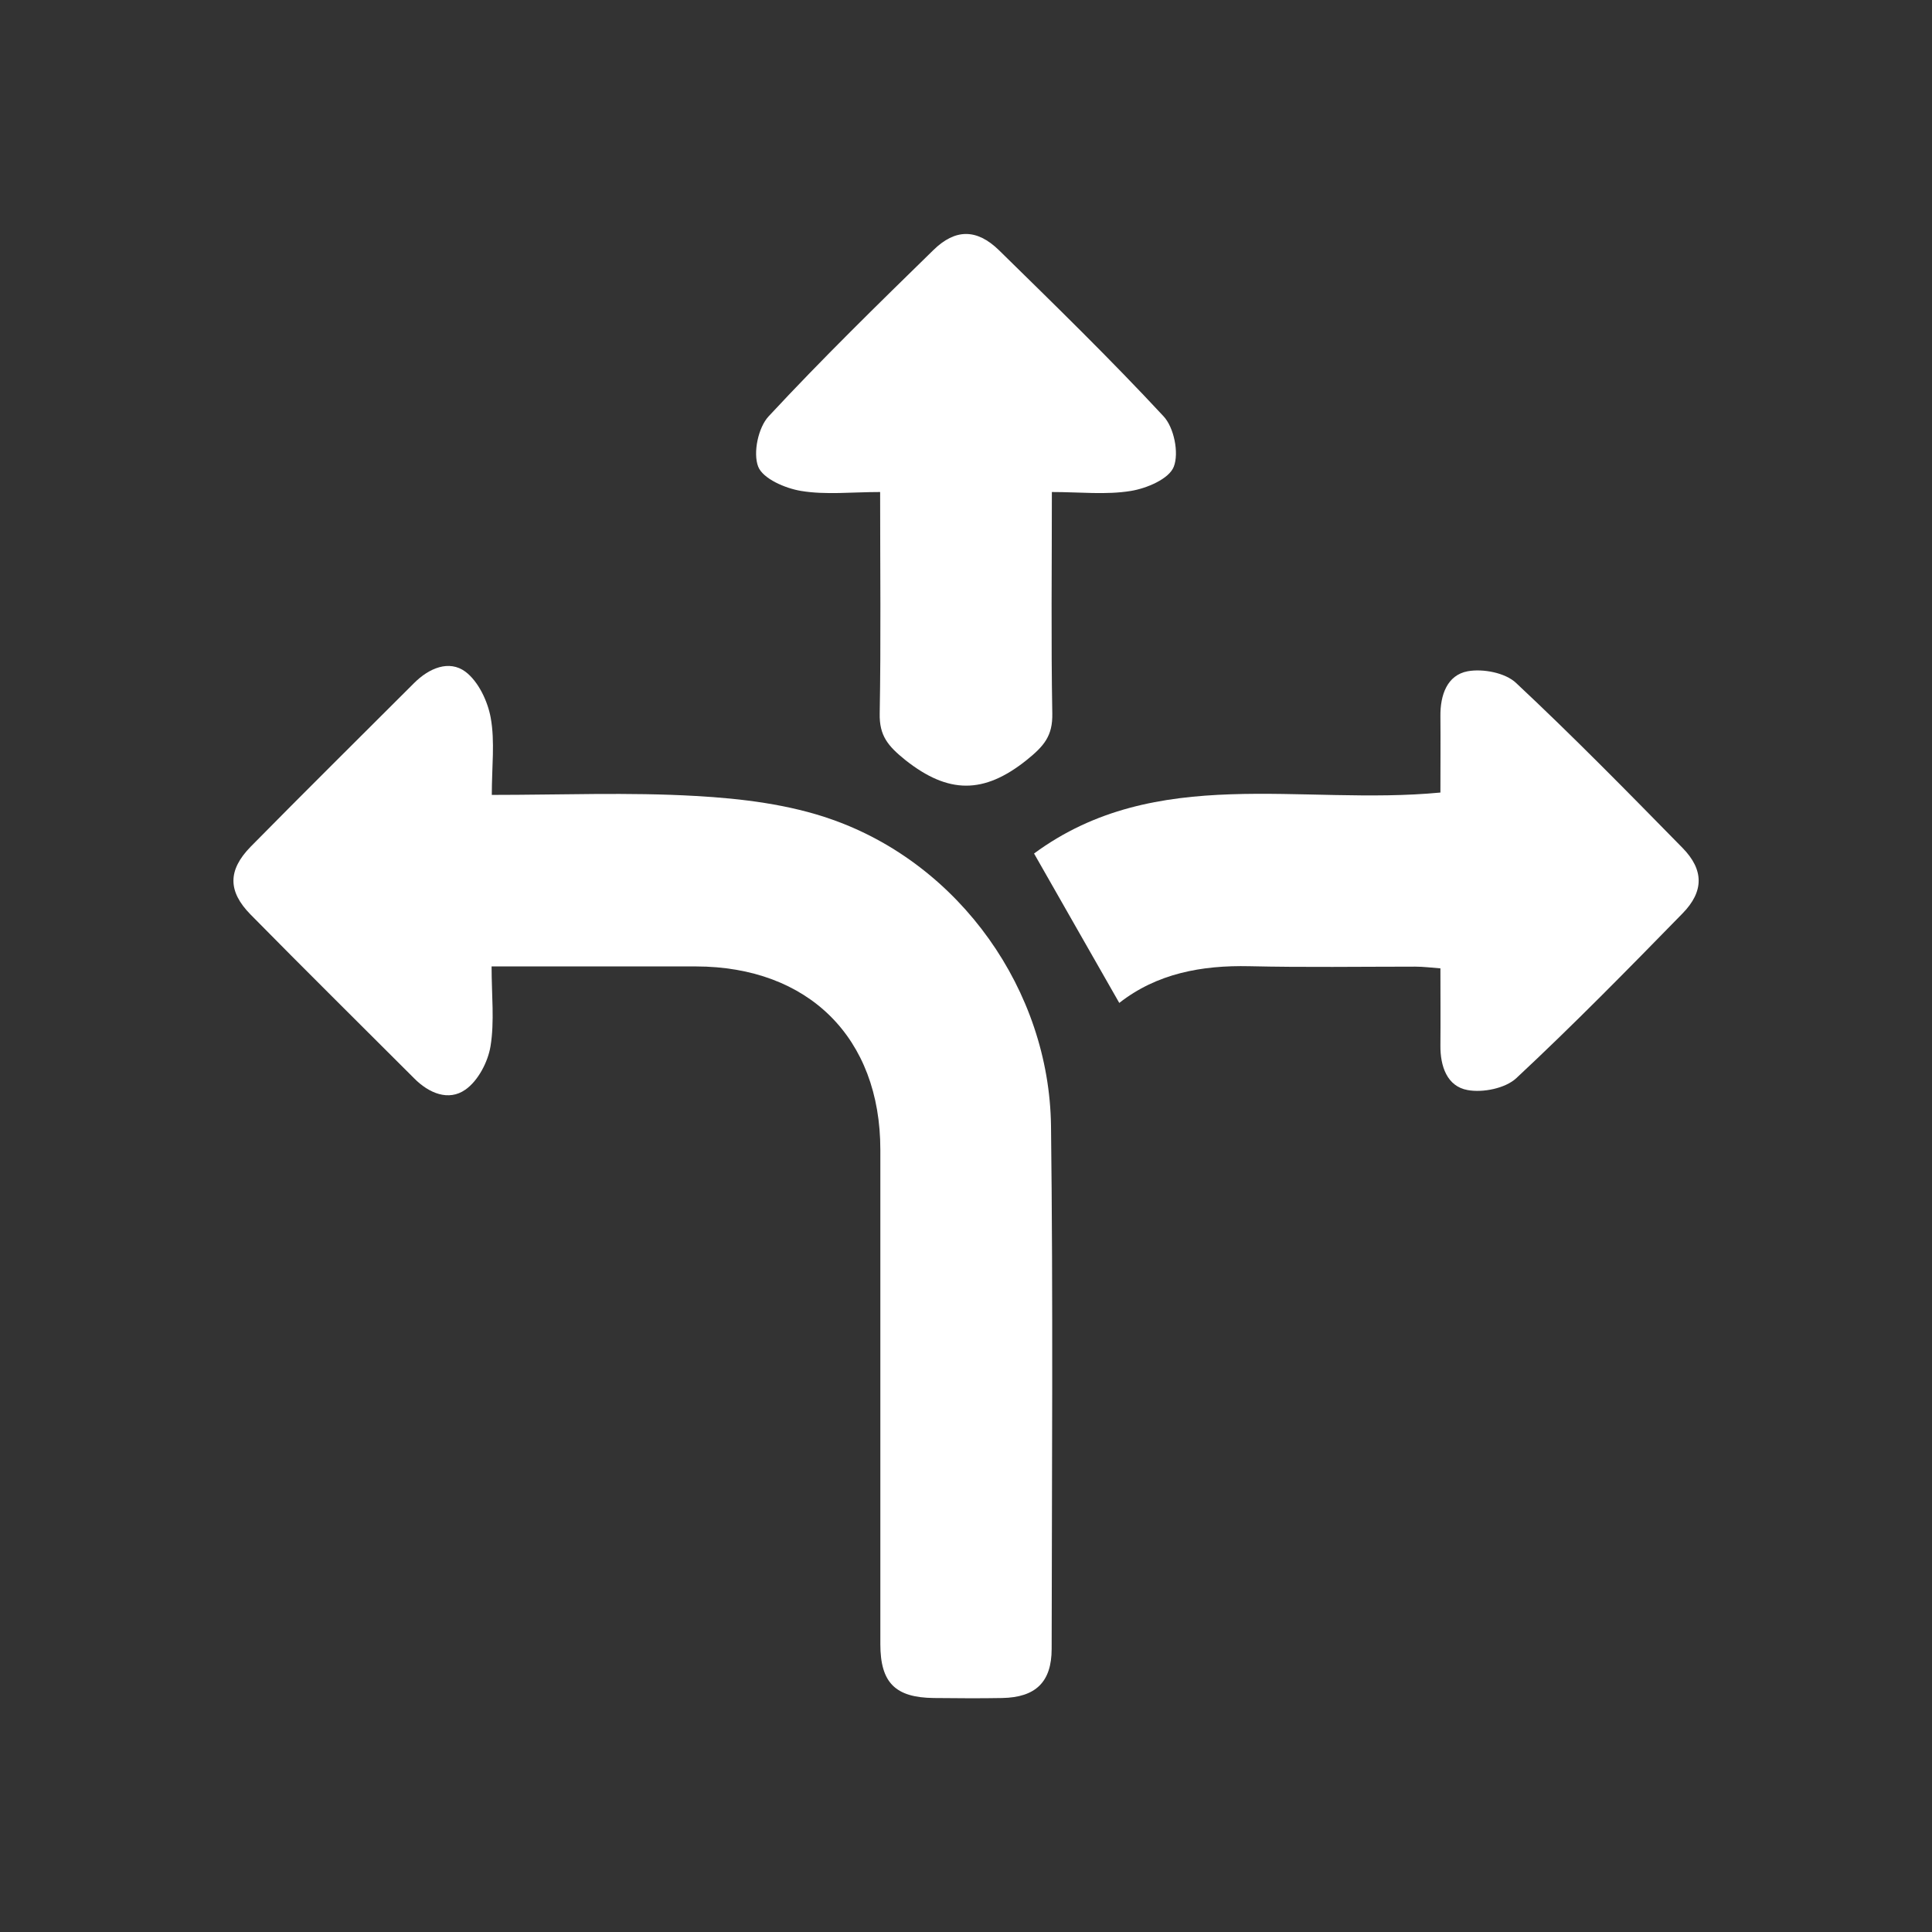 <?xml version="1.0" encoding="UTF-8"?>
<svg id="Layer_6" data-name="Layer 6" xmlns="http://www.w3.org/2000/svg" viewBox="0 0 90 90">
  <rect x="0" y="0" width="90" height="90" fill="#333333" stroke="none"/>
  <defs>
    <style>
      .cls-1 {
        fill: #fff;
        stroke-width: 0px;
      }
    </style>
  </defs>
  <path class="cls-1" d="m22.9,45.02c0,1.34.14,2.56-.05,3.72-.12.73-.58,1.61-1.17,2.02-.78.55-1.7.17-2.39-.53-2.54-2.54-5.1-5.07-7.62-7.63-1.06-1.08-1.06-2.06,0-3.15,2.52-2.56,5.08-5.09,7.62-7.63.7-.7,1.63-1.09,2.39-.53.6.45,1.04,1.37,1.18,2.15.2,1.11.05,2.28.05,3.59,3.23,0,6.37-.13,9.5.05,2.14.12,4.36.39,6.36,1.1,5.95,2.1,10.11,7.96,10.19,14.27.1,8.12.04,16.24.03,24.36,0,1.55-.75,2.26-2.3,2.29-1.06.02-2.13.01-3.19,0-1.79-.02-2.49-.71-2.49-2.51,0-7.68,0-15.35,0-23.03,0-5.22-3.35-8.53-8.59-8.54-2.71,0-5.41,0-8.12,0-.4,0-.79,0-1.39,0Z"/>
  <path class="cls-1" d="m67.1,36.92c0-1.26.01-2.41,0-3.56-.01-.98.31-1.91,1.27-2.09.71-.13,1.76.07,2.26.55,2.65,2.48,5.2,5.08,7.75,7.68,1,1.02,1,2.03,0,3.05-2.54,2.6-5.09,5.2-7.75,7.68-.51.47-1.55.68-2.26.55-.96-.17-1.28-1.11-1.27-2.08.01-1.15,0-2.3,0-3.59-.41-.03-.79-.08-1.17-.08-2.57,0-5.15.04-7.72-.02-2.24-.05-4.32.34-6.07,1.71-1.32-2.32-2.63-4.6-3.97-6.96,5.69-4.19,12.44-2.22,18.93-2.84Z"/>
  <path class="cls-1" d="m41,22.92c-1.32,0-2.53.14-3.68-.05-.74-.12-1.78-.57-2-1.13-.25-.64,0-1.83.49-2.35,2.47-2.66,5.07-5.2,7.67-7.74,1.02-1,2.02-1,3.05,0,2.59,2.54,5.2,5.08,7.67,7.74.49.52.73,1.71.48,2.35-.22.57-1.26,1.01-2,1.13-1.16.19-2.36.05-3.68.05,0,3.52-.04,6.92.02,10.32.02,1.04-.38,1.51-1.2,2.17-1.99,1.59-3.64,1.58-5.64,0-.82-.66-1.22-1.14-1.2-2.17.06-3.37.02-6.73.02-10.32Z"/>
</svg>